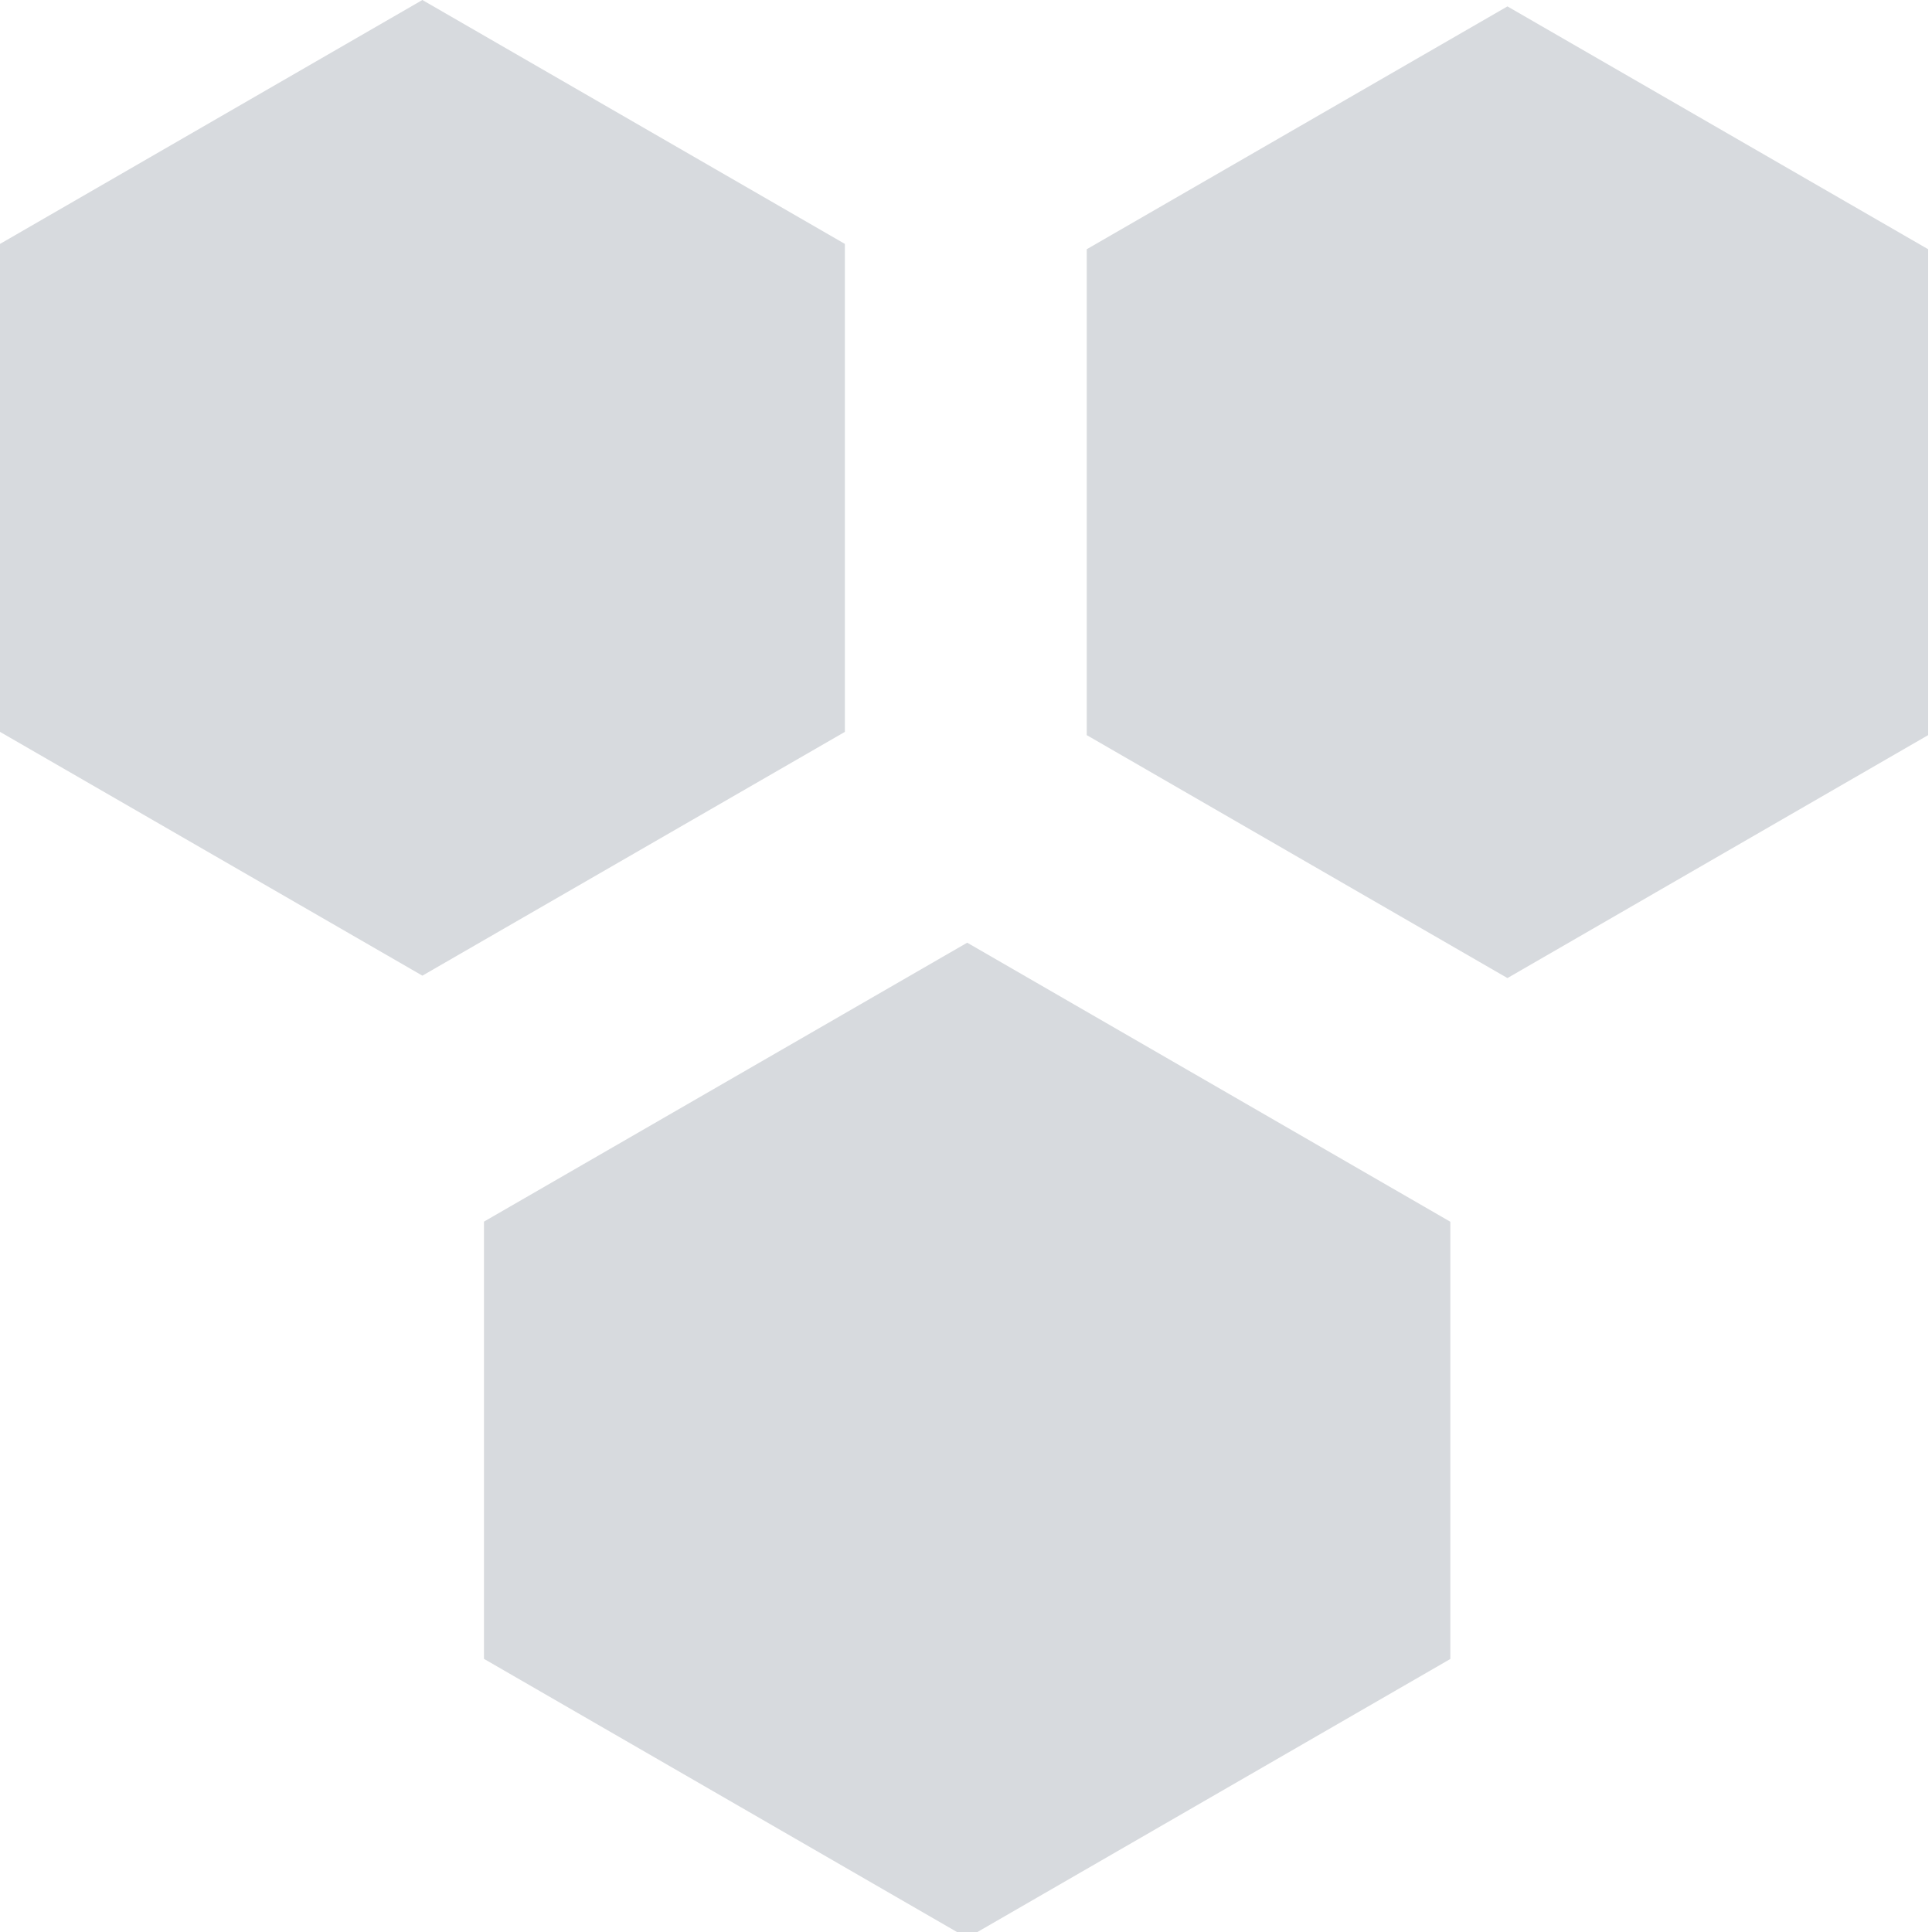<?xml version="1.0" encoding="utf-8"?>
<!-- Generator: Adobe Illustrator 15.1.0, SVG Export Plug-In . SVG Version: 6.00 Build 0)  -->
<!DOCTYPE svg PUBLIC "-//W3C//DTD SVG 1.1//EN" "http://www.w3.org/Graphics/SVG/1.1/DTD/svg11.dtd">
<svg version="1.1" id="Layer_1" xmlns="http://www.w3.org/2000/svg" xmlns:xlink="http://www.w3.org/1999/xlink" x="0px" y="0px"
	 width="16px" height="16px" viewBox="0 0 16 16" enable-background="new 0 0 16 16" xml:space="preserve">
<path d="M3.498,0l3.499,2.02v4.041L3.498,8.08L0,6.061V2.02L3.498,0z" fill="#D7DADE"/>
<path d="M8.01,7.807l4.001,2.311v3.621L8.01,16.049l-4.002-2.311v-3.621L8.01,7.807z" fill="#D7DADE"/>
<path d="M12.484,0.053l3.484,2.011v4.024L12.484,8.1L9,6.088V2.064L12.484,0.053z" fill="#D7DADE"/>
</svg>
